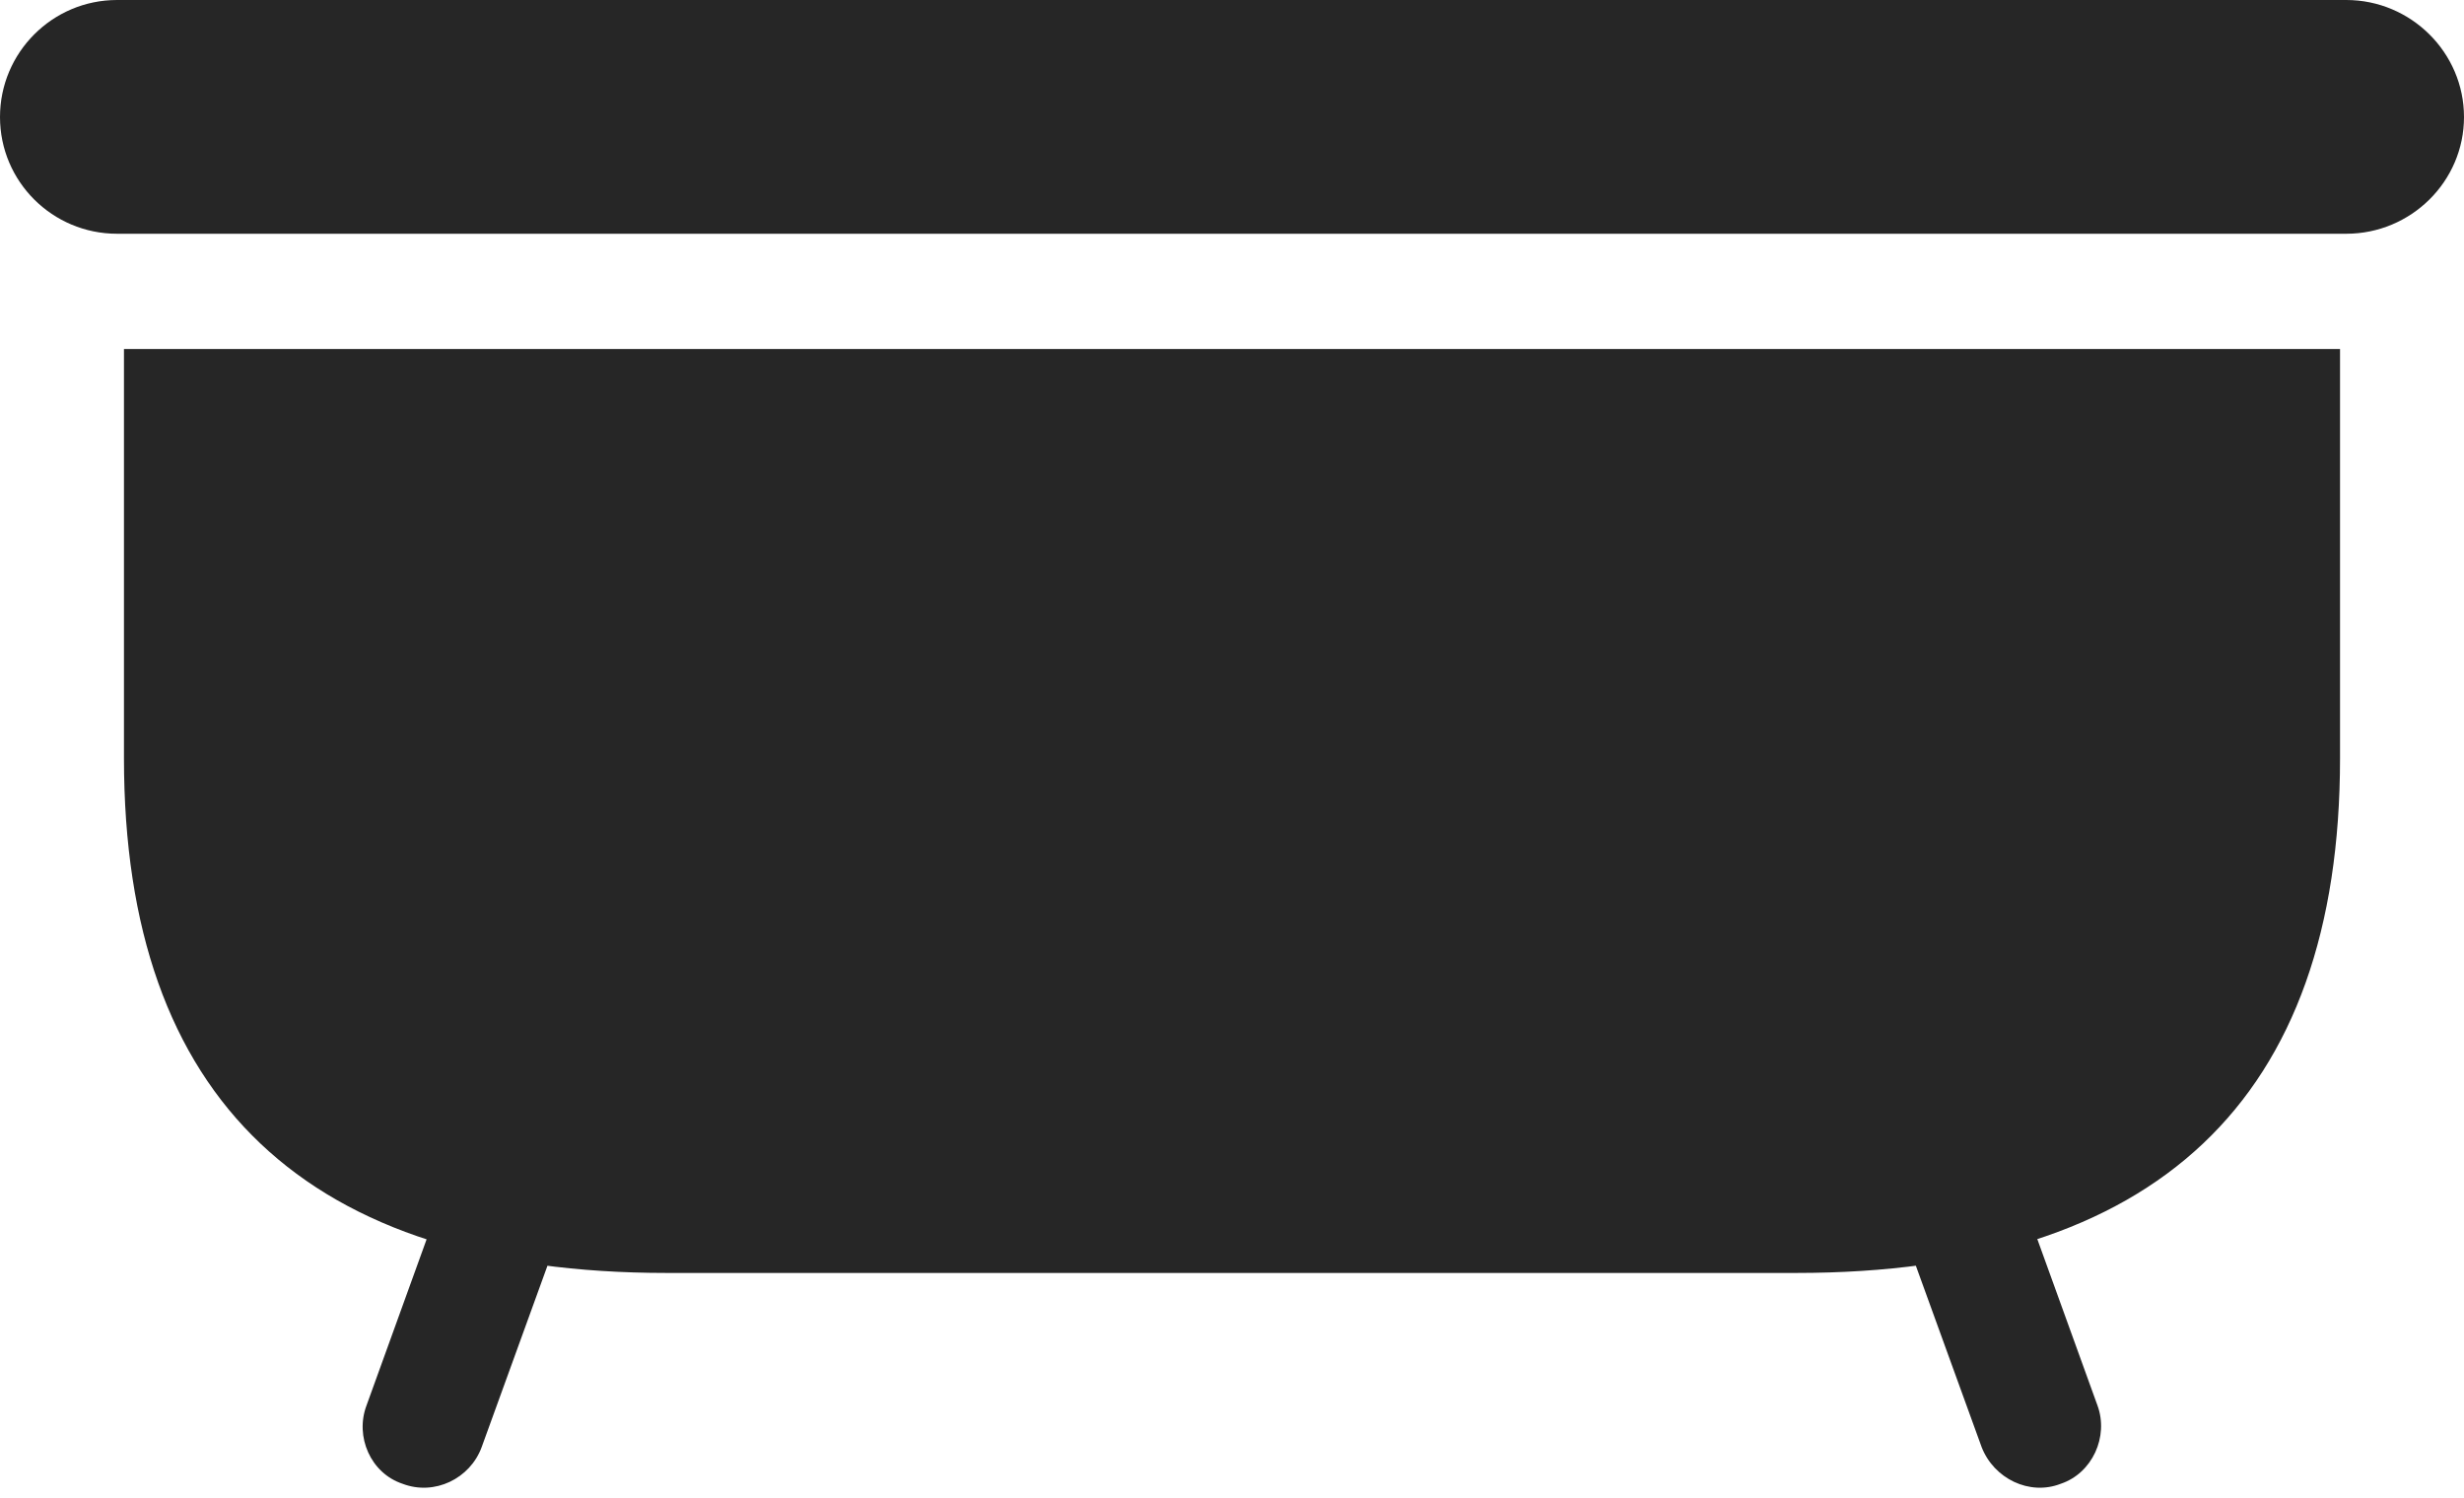 <?xml version="1.0" encoding="UTF-8"?>
<!--Generator: Apple Native CoreSVG 232.5-->
<!DOCTYPE svg
PUBLIC "-//W3C//DTD SVG 1.1//EN"
       "http://www.w3.org/Graphics/SVG/1.1/DTD/svg11.dtd">
<svg version="1.1" xmlns="http://www.w3.org/2000/svg" xmlns:xlink="http://www.w3.org/1999/xlink" width="120.89" height="73.497">
 <g>
  <rect height="73.497" opacity="0" width="120.89" x="0" y="0"/>
  <path d="M0 5.742C0 8.91 2.575 11.469 5.742 11.469L115.114 11.469C118.281 11.469 120.89 8.91 120.89 5.742C120.89 2.575 118.281 0 115.114 0L5.742 0C2.575 0 0 2.575 0 5.742ZM32.722 62.459L88.119 62.459C105.786 62.459 114.808 53.944 114.808 37.206L114.808 17.126L6.082 17.126L6.082 37.206C6.082 53.944 15.055 62.459 32.722 62.459ZM19.75 72.803C21.316 73.403 23.066 72.552 23.632 71.004L27.601 60.06L21.953 57.98L17.984 68.955C17.403 70.487 18.186 72.286 19.75 72.803ZM101.106 72.803C102.654 72.286 103.471 70.487 102.905 68.955L98.937 57.98L93.255 60.06L97.224 71.004C97.824 72.552 99.574 73.403 101.106 72.803Z" fill="#000000" fill-opacity="0.85"/>
 </g>
</svg>
